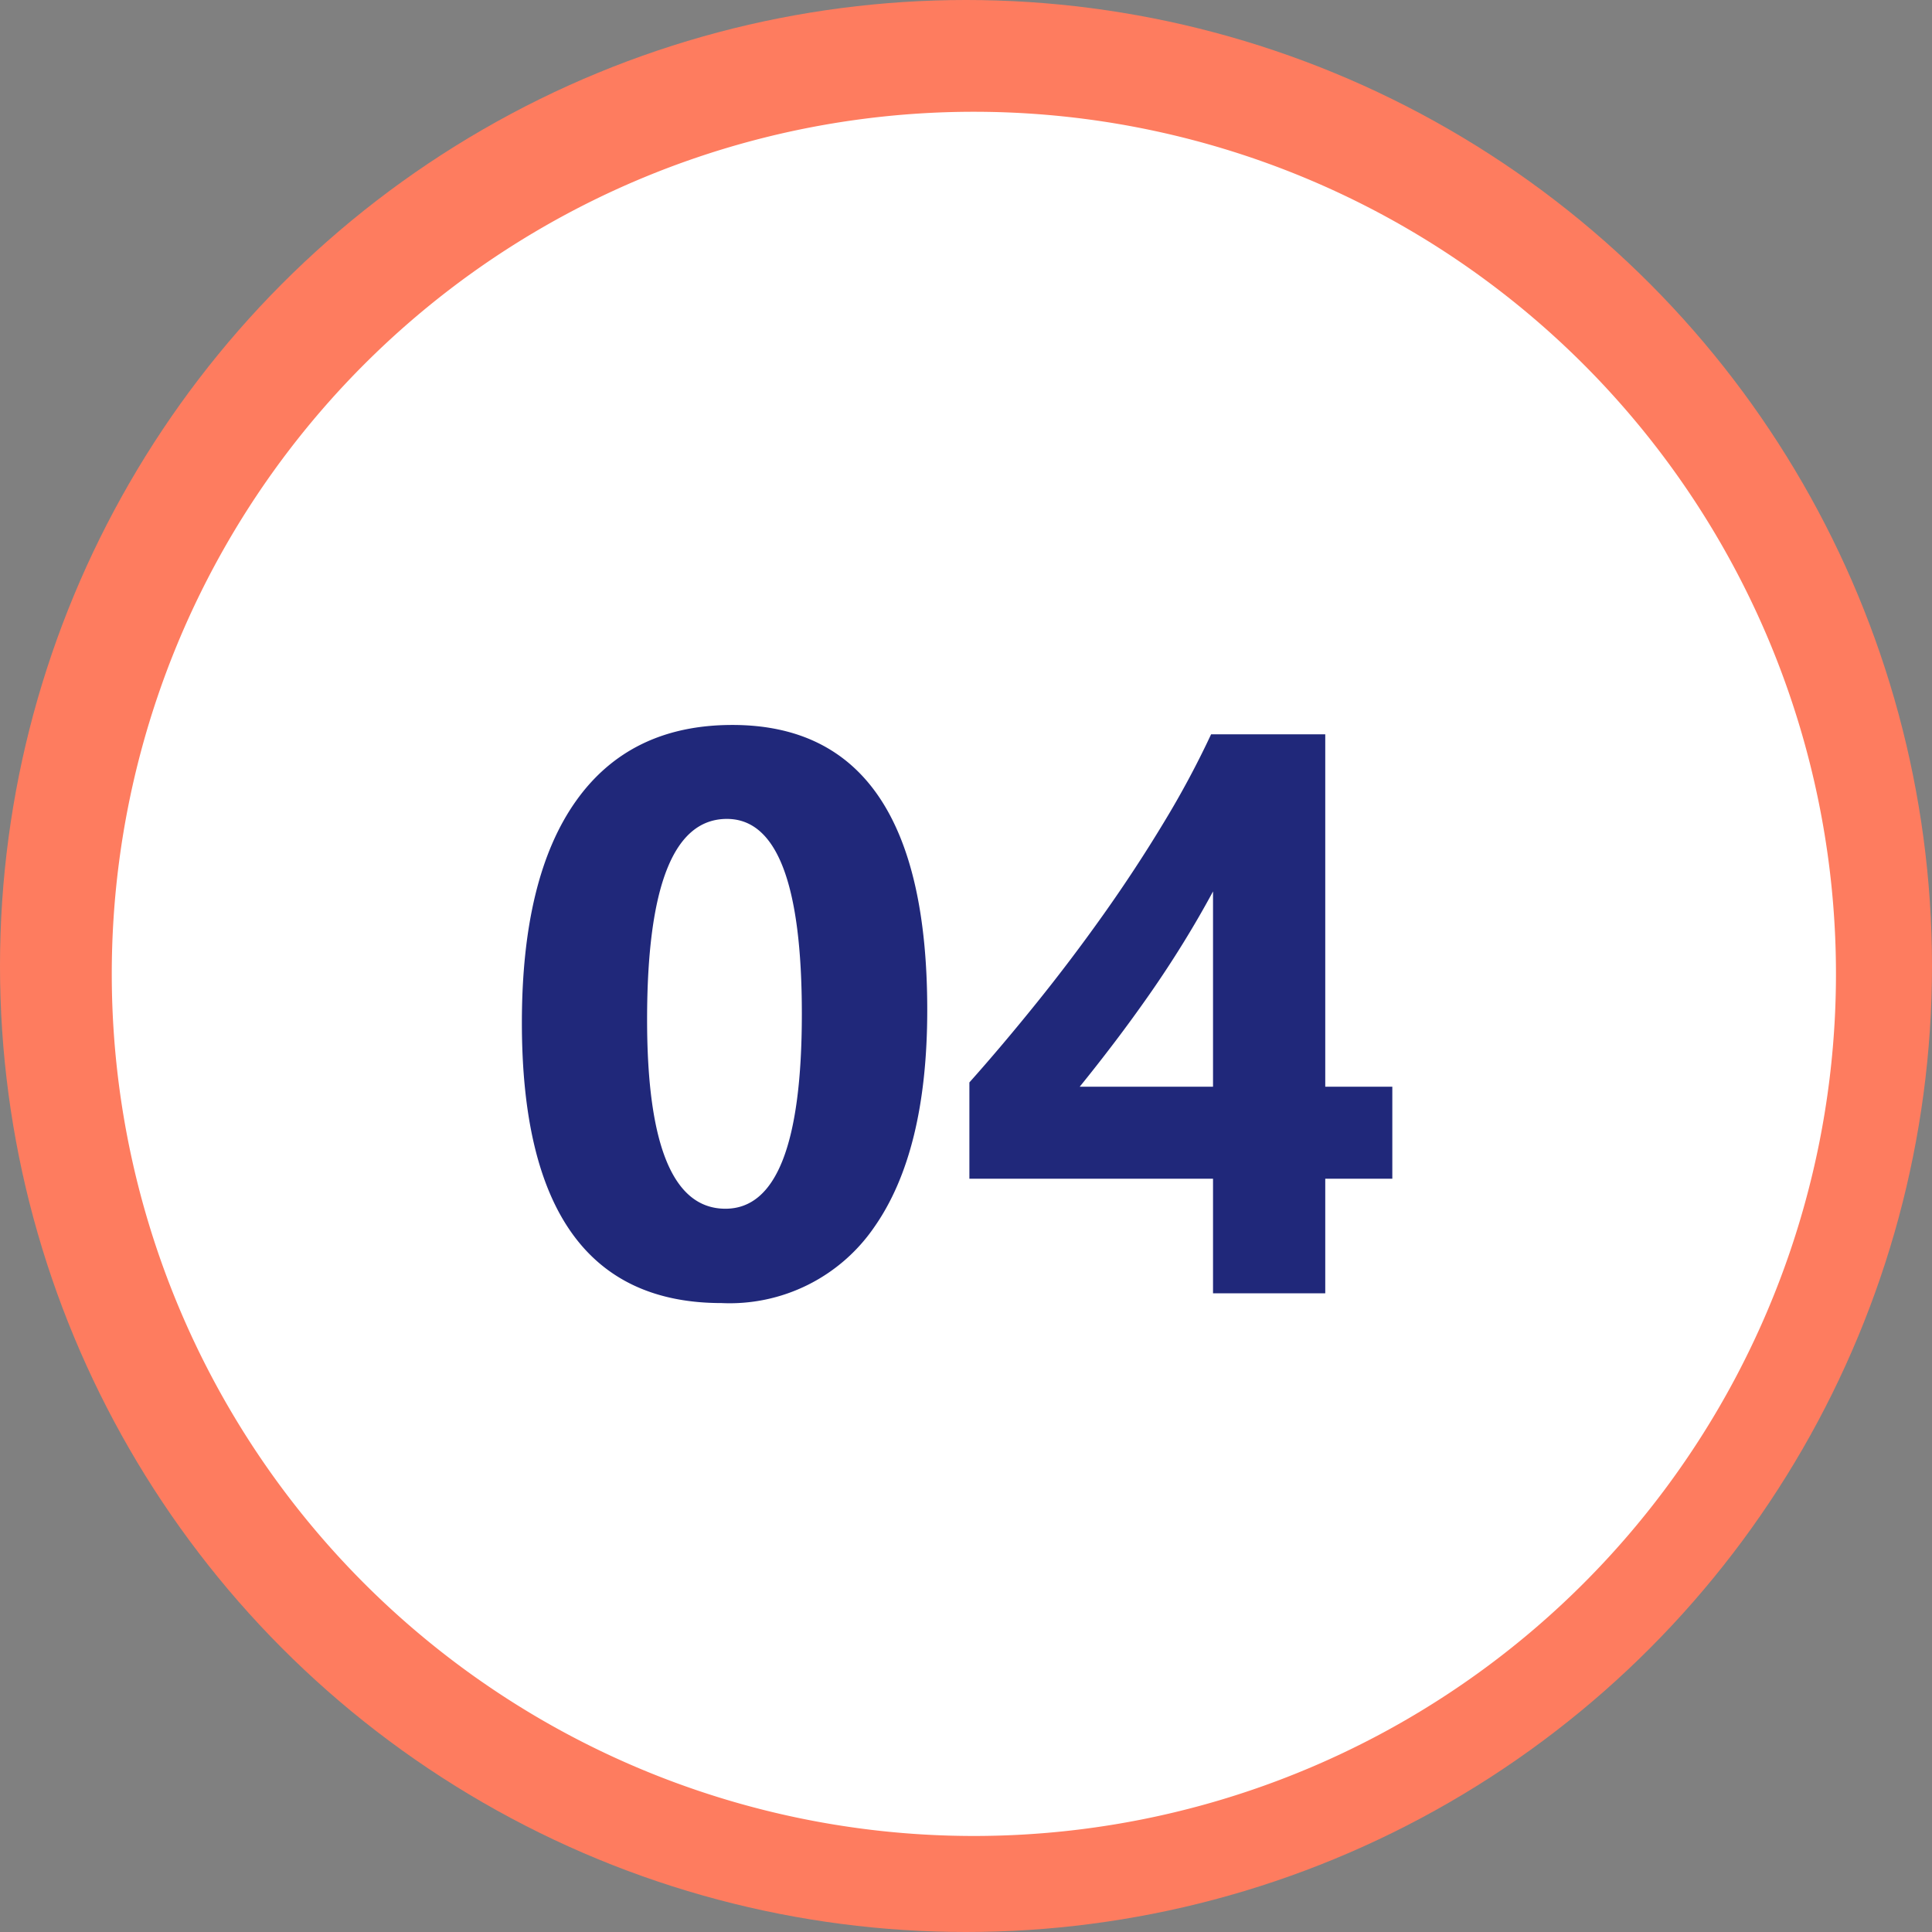 <svg xmlns="http://www.w3.org/2000/svg" width="121" height="121" viewBox="0 0 121 121">
  <rect x="0" y="0" width="121" height="121" fill="#808080" stroke="none"/>
  <g id="Grupo_24016" data-name="Grupo 24016" transform="translate(-710 -2195)">
    <circle id="Elipse_839" data-name="Elipse 839" cx="60.5" cy="60.5" r="60.5" transform="translate(710 2195)" fill="#fe7c5f"/>
    <path id="Trazado_17262" data-name="Trazado 17262" d="M53.993,0A53.993,53.993,0,1,1,0,53.993,53.993,53.993,0,0,1,53.993,0Z" transform="translate(717 2202)" fill="#fff"/>
    <path id="Trazado_48980" data-name="Trazado 48980" d="M14.185,54.61q-12.5,0-12.5-17.554,0-9.106,3.381-13.879t9.8-4.773q12.207,0,12.207,17.847,0,8.887-3.333,13.623A10.978,10.978,0,0,1,14.185,54.61Zm.342-30.322q-5,0-5,12.573,0,11.841,4.907,11.841,4.785,0,4.785-12.207T14.526,24.288ZM52,18.99v22.07h4.2v5.762H52V54H44.971V46.822H29.712v-6.03q2.026-2.271,4.2-4.968t4.2-5.554q2.026-2.856,3.772-5.75a57.634,57.634,0,0,0,2.966-5.53ZM36.621,41.061h8.35V28.829q-.854,1.587-1.855,3.21t-2.1,3.2q-1.1,1.575-2.222,3.052T36.621,41.061Z" transform="translate(741 2222)" fill="#20287a"/>
  </g>
</svg>
